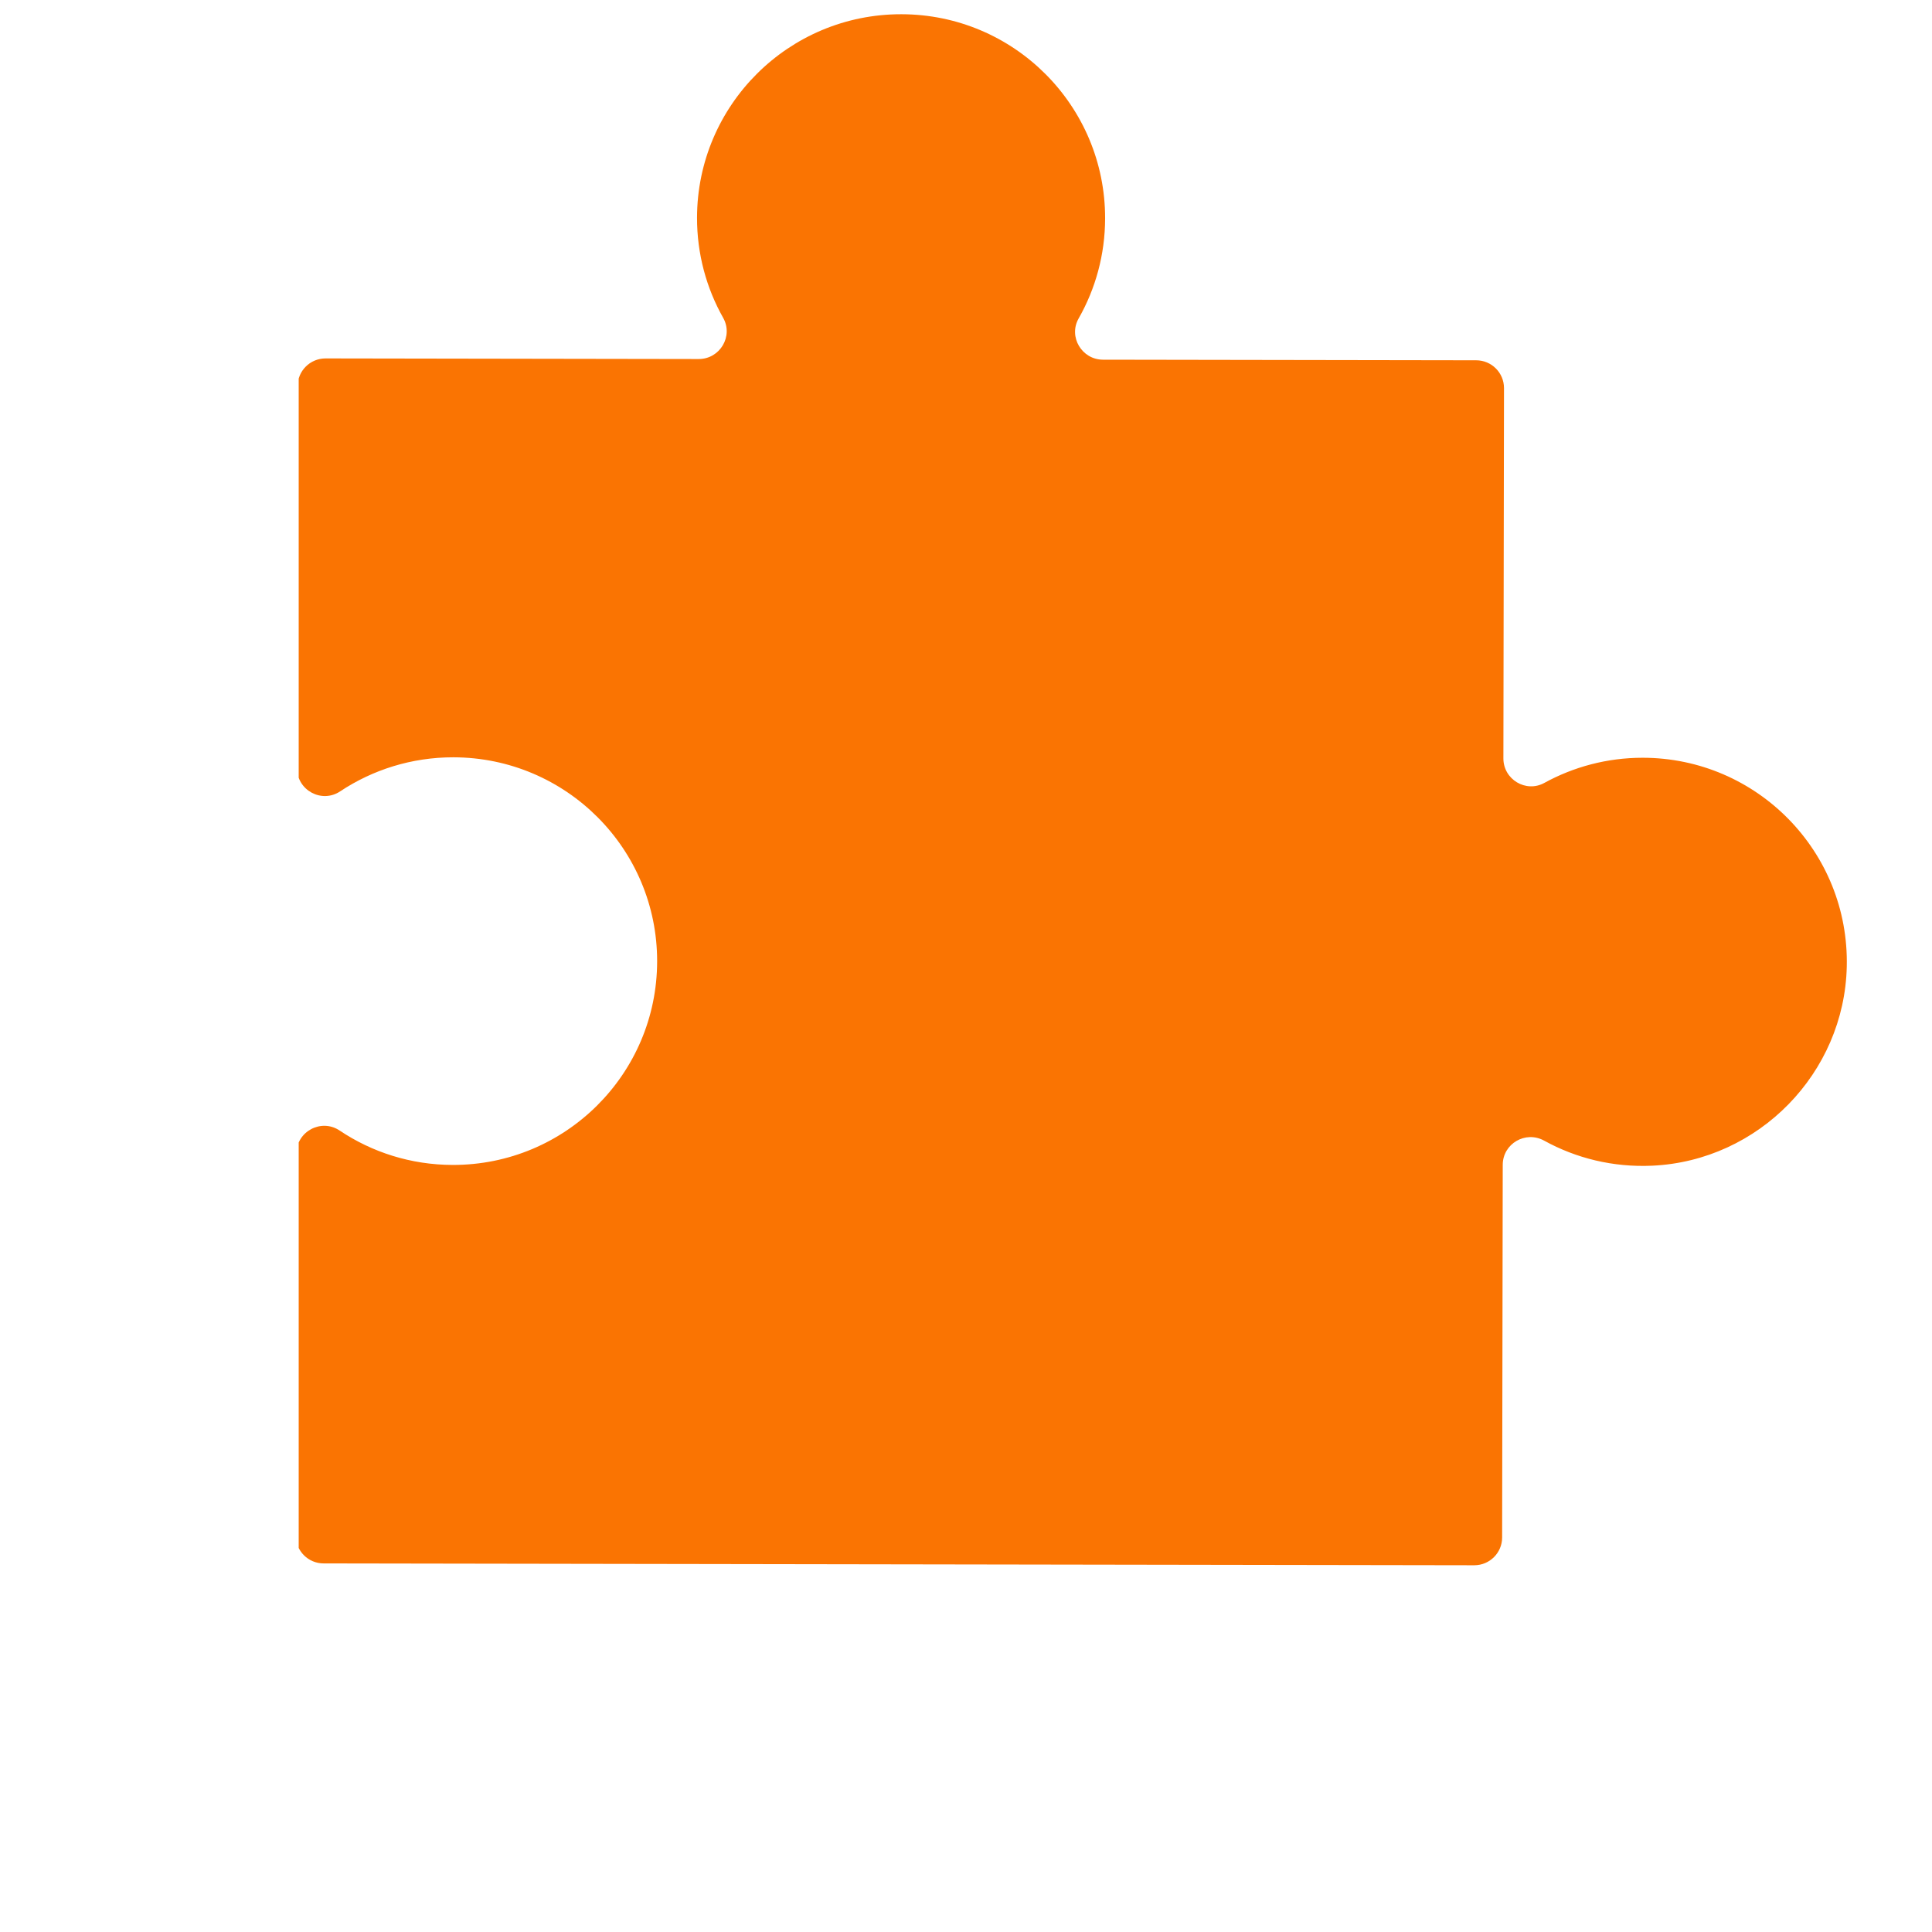 <svg xmlns="http://www.w3.org/2000/svg" xmlns:xlink="http://www.w3.org/1999/xlink" width="200" zoomAndPan="magnify" viewBox="0 0 150 150" height="200" preserveAspectRatio="xMidYMid meet" version="1.2"><defs><clipPath id="932a4484fd"><path d="M 23.191 1 L 143.66 1 L 143.66 121.527 L 23.191 121.527 Z M 23.191 1 "/></clipPath></defs><g id="e33082d77c"><g clip-rule="nonzero" clip-path="url(#932a4484fd)"><path style=" stroke:none;fill-rule:nonzero;fill:#fa7402;fill-opacity:1;" d="M 35.152 90.445 C 31.902 90.441 28.879 89.457 26.367 87.773 C 24.938 86.816 23.016 87.848 23.012 89.57 L 22.965 119.223 C 22.965 120.414 23.93 121.383 25.125 121.383 L 114.461 121.527 C 115.656 121.527 116.625 120.562 116.625 119.371 L 116.672 90.438 C 116.676 88.793 118.441 87.762 119.887 88.559 C 122.359 89.922 125.234 90.645 128.289 90.504 C 136.551 90.117 143.191 83.316 143.383 75.055 C 143.59 66.133 136.414 58.832 127.531 58.832 C 124.766 58.832 122.168 59.543 119.902 60.785 C 118.473 61.574 116.719 60.512 116.723 58.879 L 116.77 30.133 C 116.77 28.941 115.805 27.973 114.609 27.973 L 85.637 27.926 C 83.992 27.922 82.934 26.152 83.746 24.723 C 85.051 22.43 85.797 19.777 85.801 16.953 C 85.812 8.215 78.734 1.117 69.984 1.105 C 61.234 1.09 54.133 8.164 54.117 16.902 C 54.113 19.73 54.852 22.383 56.148 24.68 C 56.953 26.109 55.891 27.879 54.246 27.875 L 25.273 27.828 C 24.078 27.828 23.109 28.793 23.109 29.984 L 23.062 59.637 C 23.059 61.355 24.977 62.398 26.41 61.441 C 28.926 59.77 31.953 58.793 35.203 58.797 C 43.953 58.812 51.035 65.906 51.02 74.648 C 51.004 83.387 43.902 90.461 35.152 90.445 "/></g></g></svg>